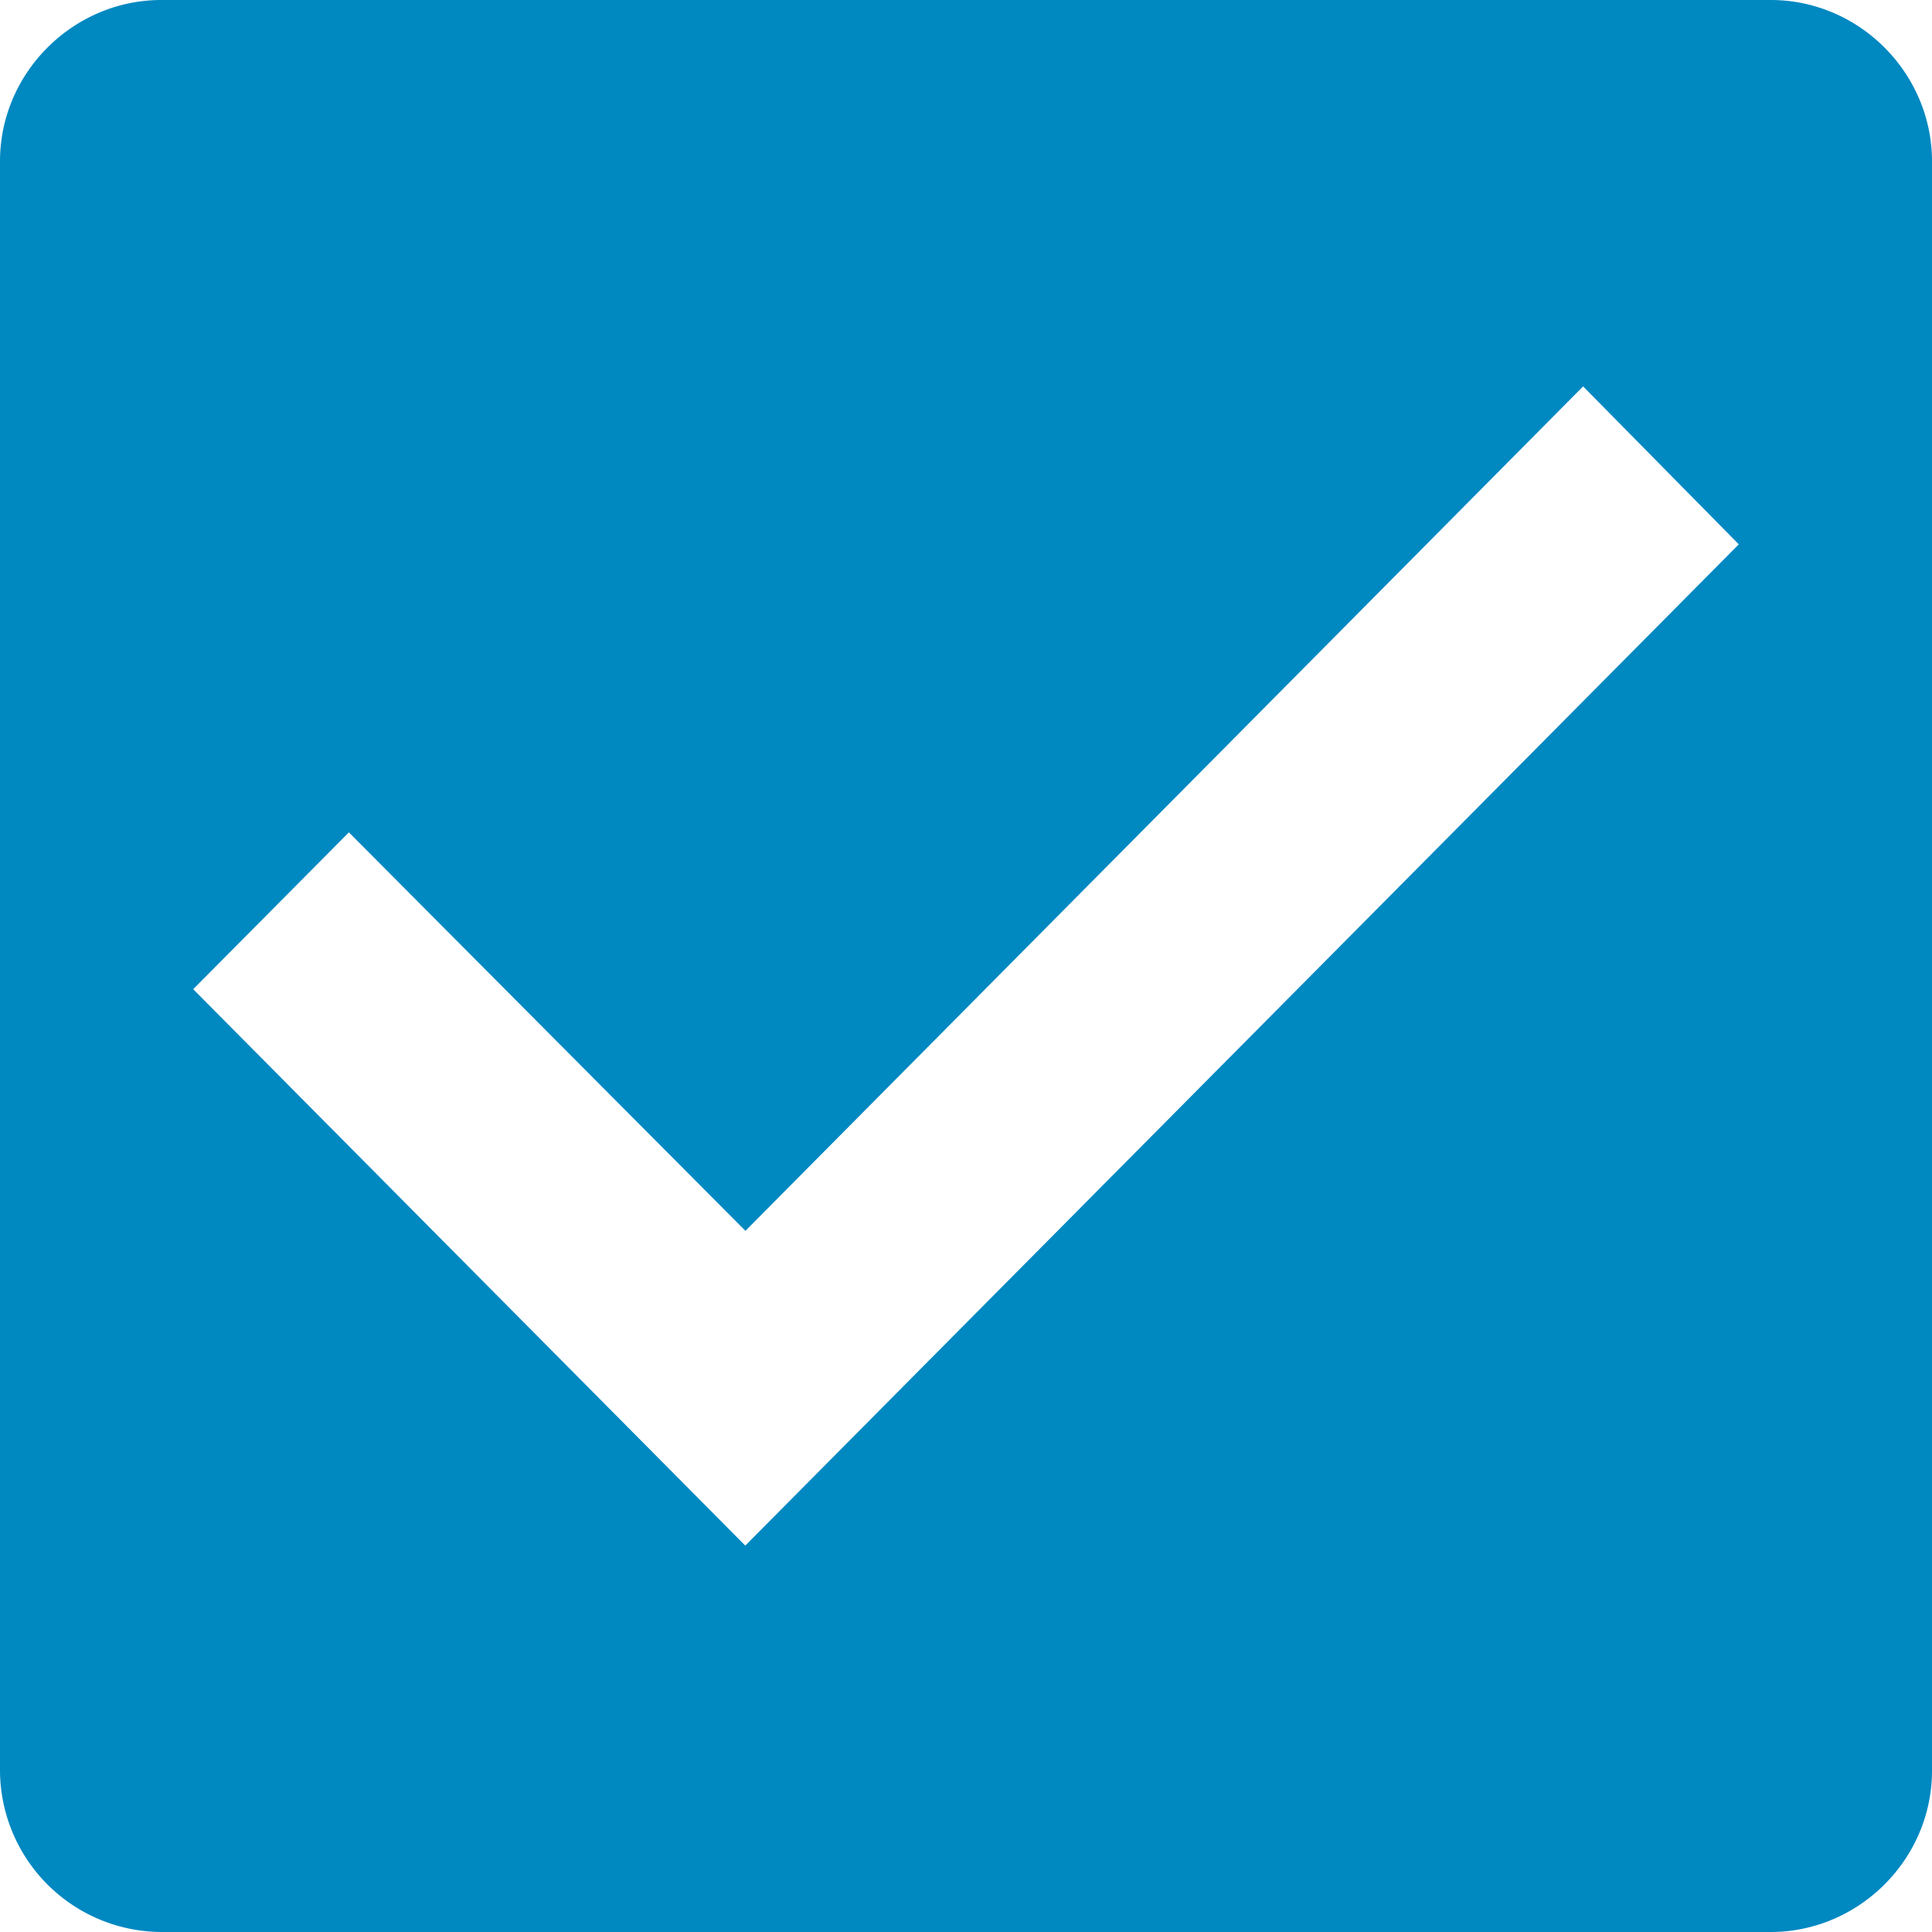 <svg xmlns="http://www.w3.org/2000/svg" width="12" height="12" viewBox="0 0 12 12"><path fill="#0088c1" fill-rule="evenodd" d="M0 1.002C0 .45.456 0 1.002 0h9.996C11.55 0 12 .456 12 1.002v9.996C12 11.55 11.544 12 10.998 12H1.002A1.007 1.007 0 0 1 0 10.998V1.002zM4.629 9.6L10.8 3.381 9.833 2.4 4.63 7.645 2.167 5.17l-.967.974L4.629 9.6z"/></svg>
